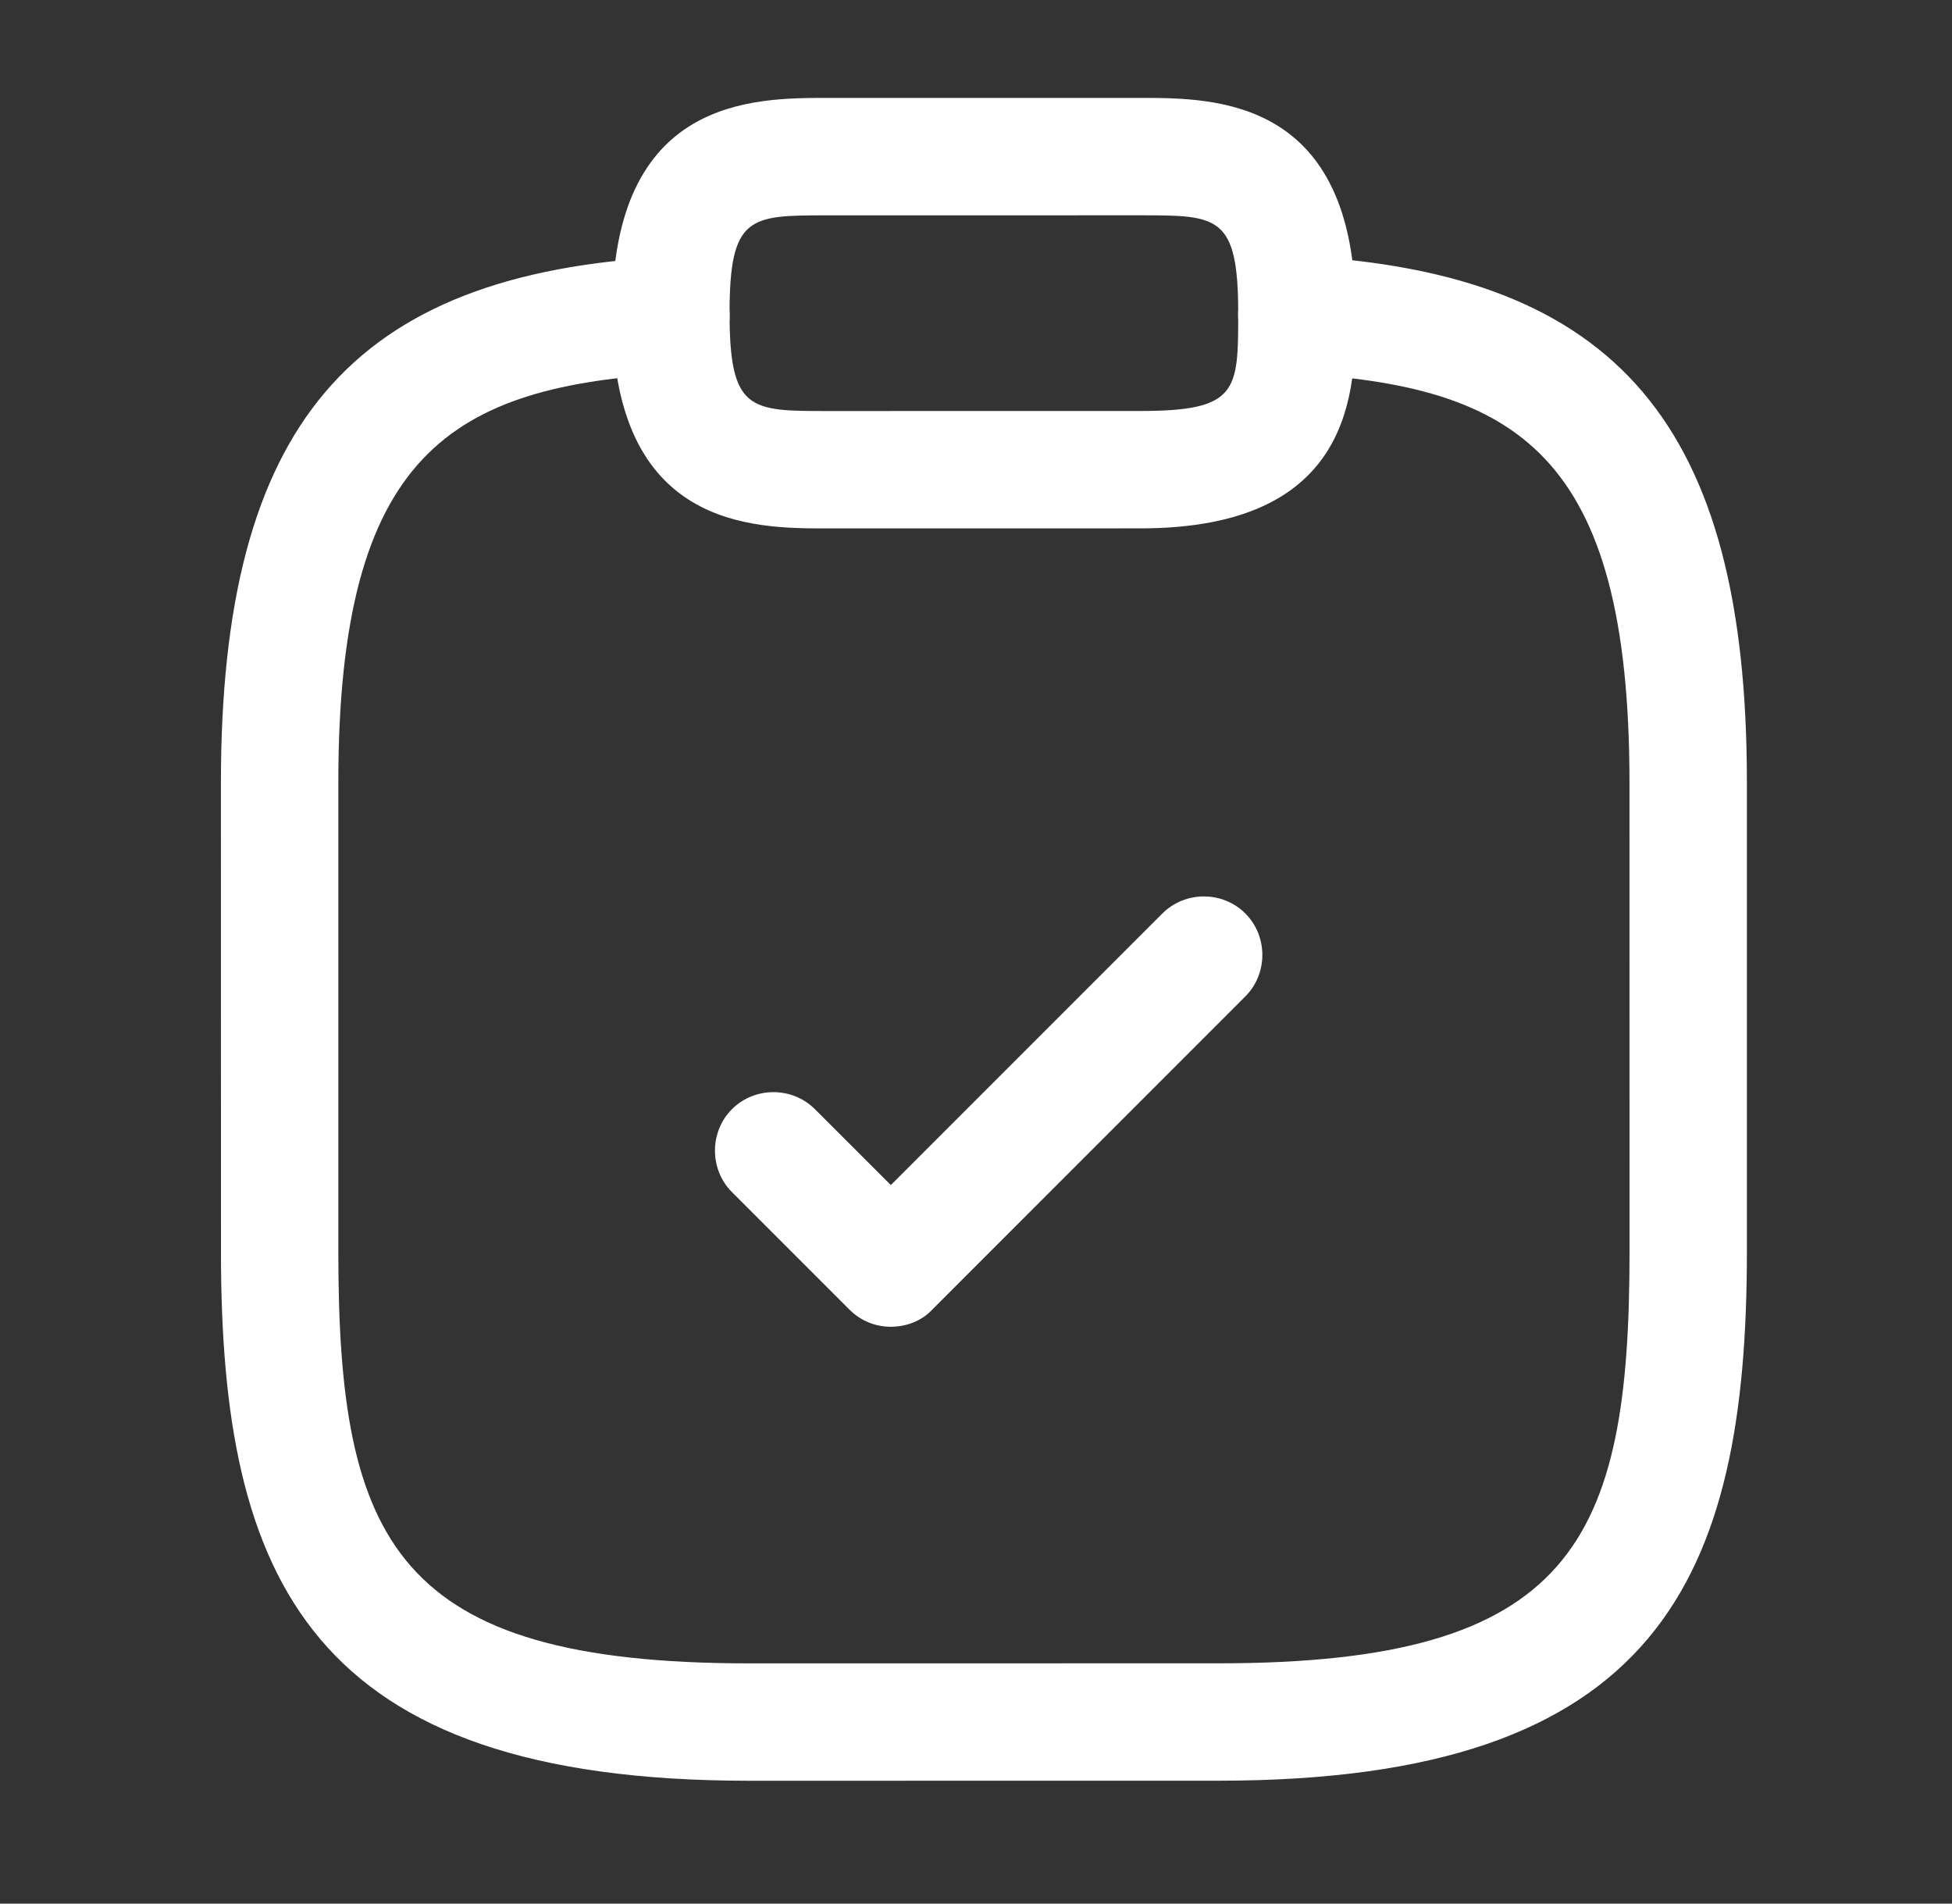 <svg width="40" height="39" viewBox="0 0 40 39" fill="none" xmlns="http://www.w3.org/2000/svg">
<rect x="0" y="0" width="40" height="39" fill="#333333" stroke="none"/>
<path d="M18.255 27.182C17.95 27.182 17.646 27.07 17.405 26.829L15 24.424C14.535 23.959 14.534 23.189 14.999 22.724C15.464 22.259 16.234 22.259 16.699 22.724L18.255 24.279L23.819 18.715C24.284 18.25 25.053 18.249 25.519 18.714C25.984 19.179 25.984 19.949 25.519 20.414L19.105 26.829C18.881 27.07 18.56 27.182 18.255 27.182Z" fill="white"/>
<path d="M23.369 10.825L16.954 10.826C15.415 10.826 12.545 10.826 12.544 6.416C12.544 2.007 15.414 2.006 16.954 2.006L23.368 2.006C24.907 2.006 27.778 2.005 27.778 6.415C27.778 7.955 27.779 10.825 23.369 10.825ZM16.954 4.412C15.366 4.412 14.95 4.412 14.95 6.416C14.95 8.421 15.367 8.421 16.954 8.421L23.369 8.42C25.373 8.42 25.373 8.003 25.373 6.415C25.373 4.411 24.956 4.411 23.368 4.411L16.954 4.412Z" fill="white"/>
<path d="M24.974 36.482L15.353 36.483C6.341 36.484 4.529 32.347 4.528 25.66L4.527 16.038C4.527 8.726 7.172 5.599 13.683 5.262C14.34 5.23 14.918 5.727 14.95 6.4C14.982 7.074 14.469 7.619 13.811 7.651C9.257 7.908 6.932 9.271 6.933 16.038L6.933 25.66C6.934 31.593 8.105 34.078 15.353 34.078L24.974 34.077C32.222 34.077 33.393 31.591 33.392 25.658L33.391 16.036C33.391 9.269 31.066 7.906 26.511 7.65C25.854 7.618 25.341 7.041 25.373 6.383C25.405 5.726 25.966 5.213 26.64 5.245C33.15 5.597 35.796 8.724 35.797 16.02L35.797 25.641C35.798 32.344 33.986 36.482 24.974 36.482Z" fill="white"/>
</svg>
